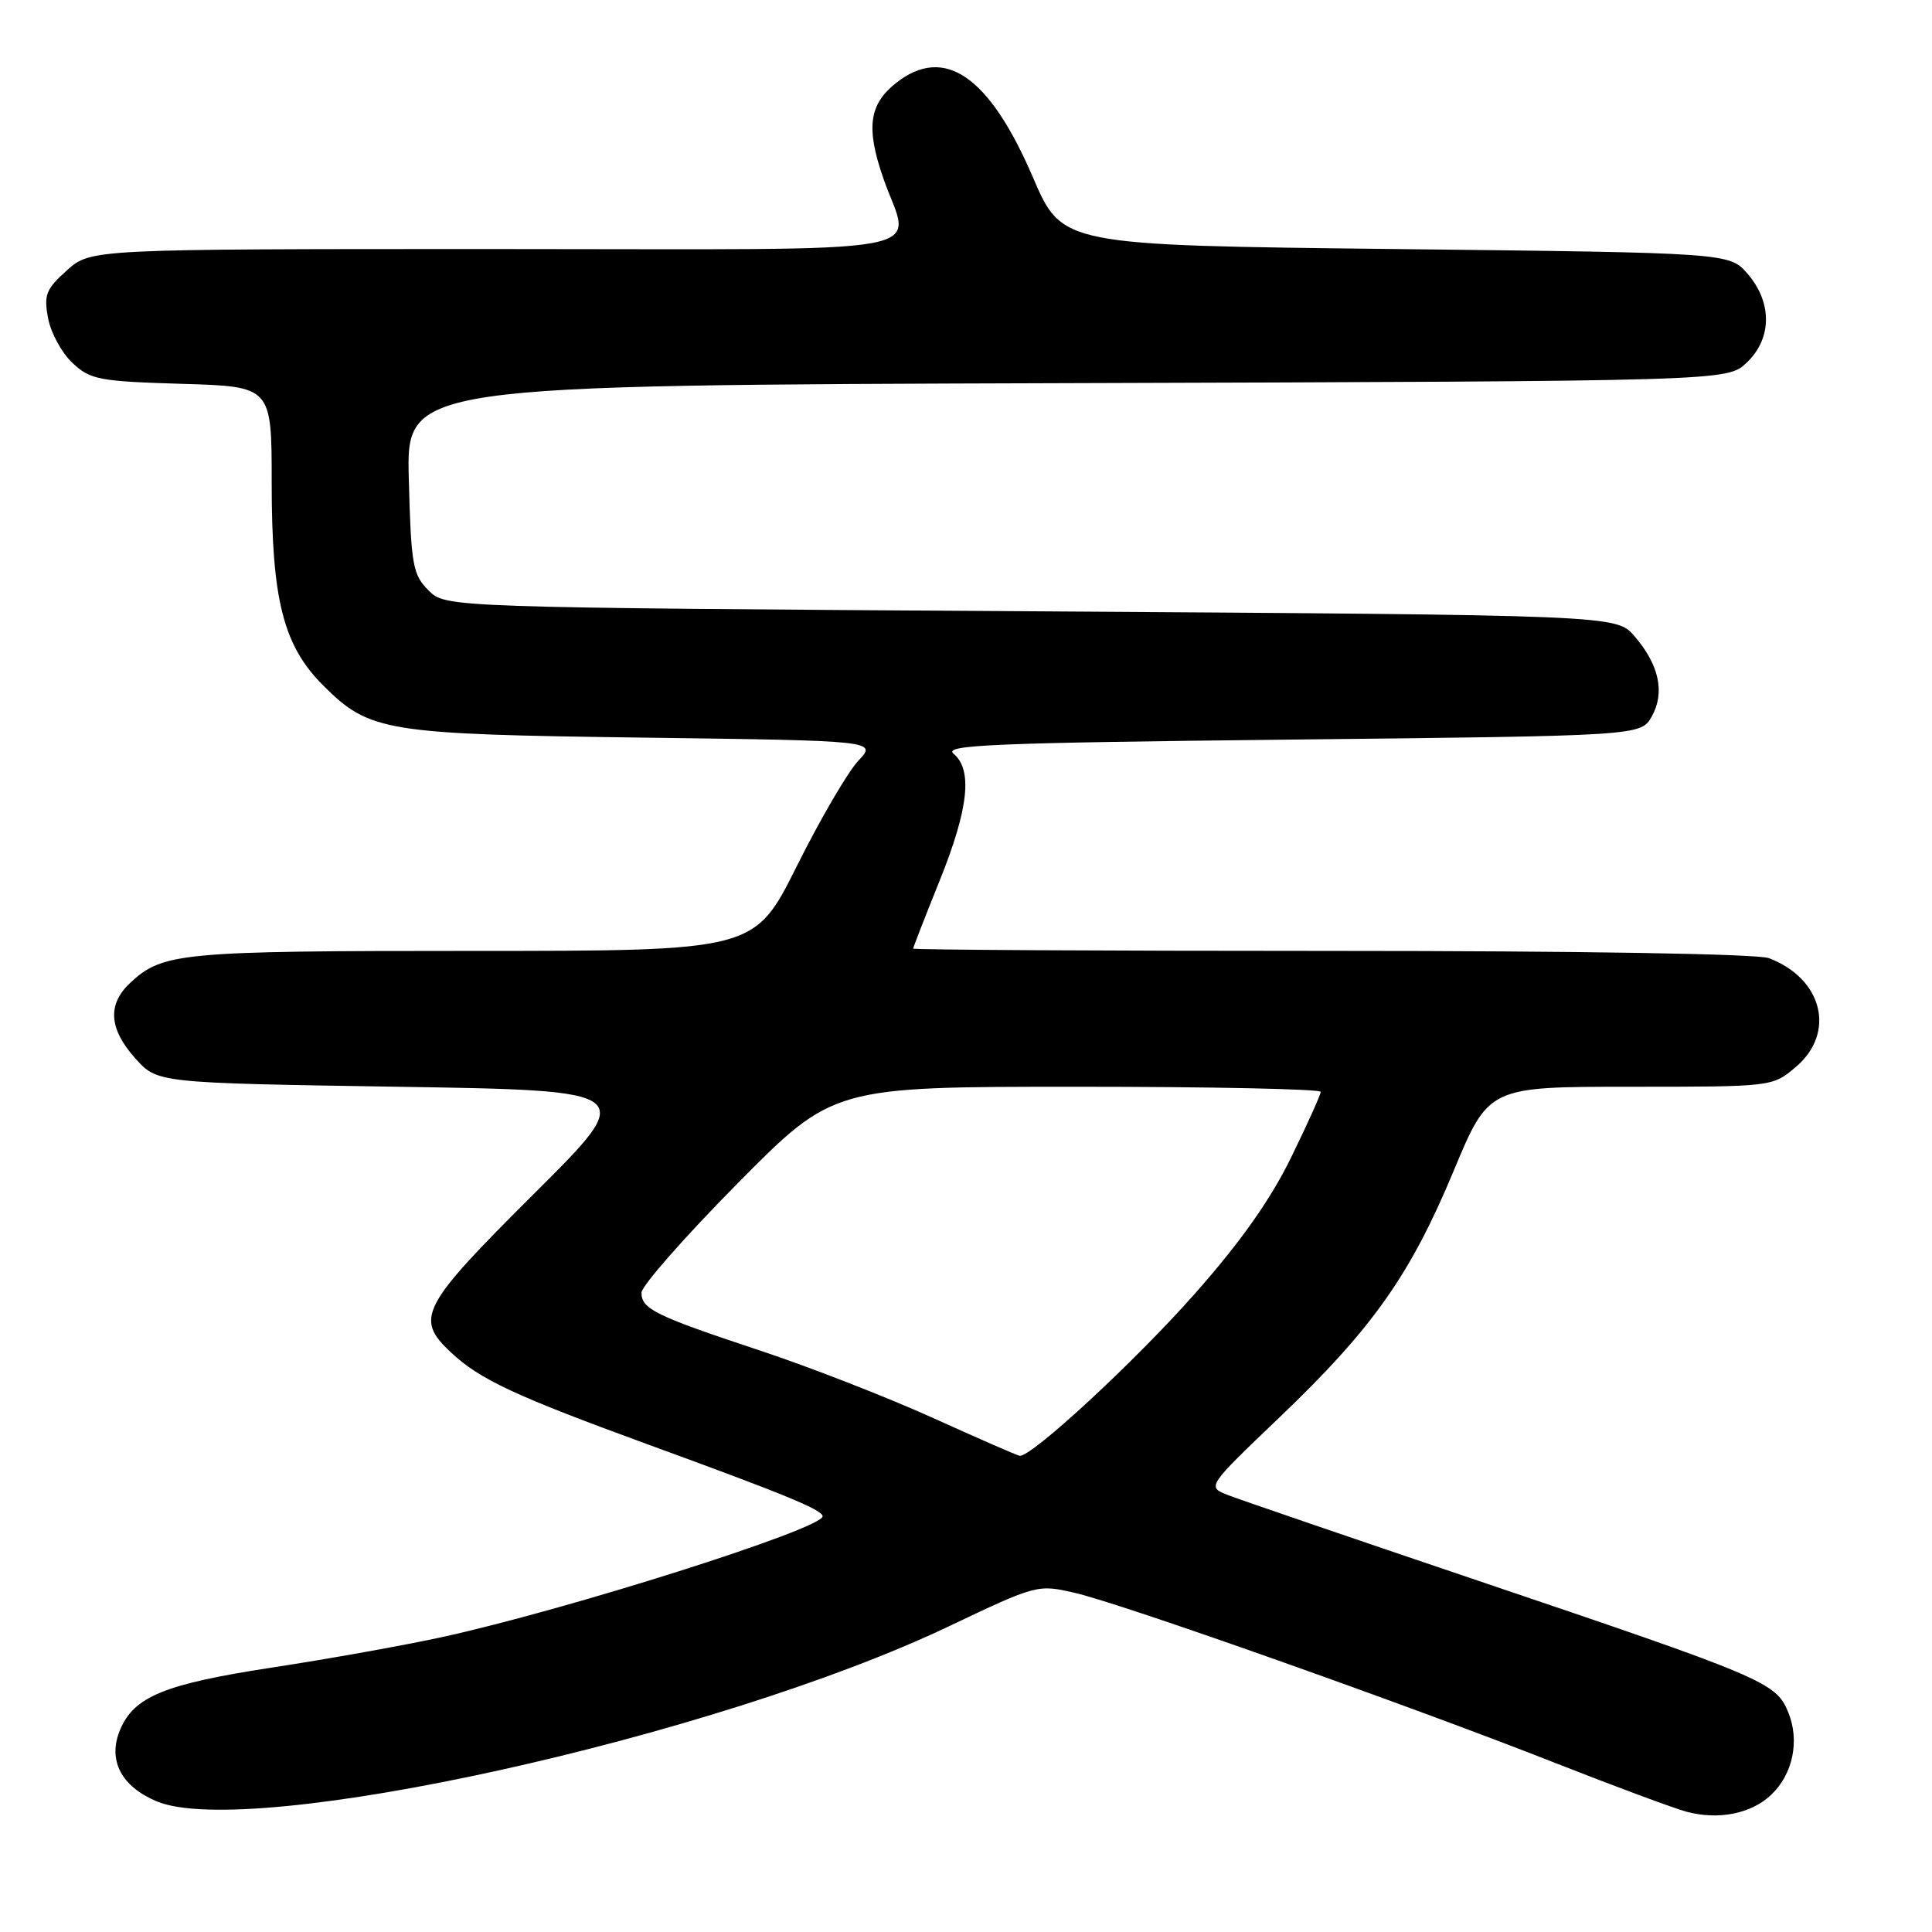 <?xml version="1.0" encoding="UTF-8" standalone="no"?>
<!DOCTYPE svg PUBLIC "-//W3C//DTD SVG 1.1//EN" "http://www.w3.org/Graphics/SVG/1.1/DTD/svg11.dtd" >
<svg xmlns="http://www.w3.org/2000/svg" xmlns:xlink="http://www.w3.org/1999/xlink" version="1.1" viewBox="0 0 256 256">
 <g >
 <path fill="currentColor"
d=" M 234.65 237.86 C 237.58 235.10 238.51 230.64 236.93 226.83 C 235.31 222.92 233.72 222.25 196.00 209.50 C 179.22 203.83 164.24 198.70 162.70 198.10 C 159.91 197.01 159.91 197.01 169.56 187.79 C 181.89 176.00 186.86 168.96 192.62 155.14 C 197.26 144.00 197.26 144.00 216.05 144.00 C 234.81 144.00 234.85 144.00 237.92 141.41 C 243.30 136.89 241.54 129.68 234.39 126.96 C 232.89 126.39 209.43 126.00 176.43 126.00 C 145.95 126.00 121.00 125.86 121.00 125.69 C 121.00 125.53 122.58 121.48 124.50 116.71 C 128.34 107.19 128.91 102.00 126.35 99.87 C 124.94 98.70 131.57 98.43 171.06 98.00 C 217.42 97.50 217.42 97.50 218.87 94.93 C 220.64 91.77 219.85 88.10 216.58 84.30 C 214.17 81.50 214.17 81.50 136.61 81.00 C 59.05 80.50 59.05 80.50 56.78 78.23 C 54.69 76.14 54.47 74.89 54.17 63.50 C 53.84 51.04 53.84 51.04 141.34 50.77 C 228.84 50.50 228.84 50.50 231.42 48.08 C 234.80 44.90 234.86 40.12 231.59 36.31 C 229.17 33.50 229.17 33.50 184.95 33.00 C 140.73 32.50 140.73 32.50 136.87 23.50 C 131.09 10.06 125.15 5.95 118.75 10.98 C 115.16 13.81 114.73 16.90 117.01 23.53 C 120.64 34.07 126.47 33.00 65.52 33.00 C 12.03 33.00 12.03 33.00 8.87 35.82 C 6.09 38.31 5.79 39.07 6.37 42.16 C 6.73 44.10 8.18 46.76 9.60 48.09 C 11.96 50.31 13.12 50.53 24.08 50.86 C 36.00 51.21 36.00 51.21 36.00 63.92 C 36.00 79.49 37.53 85.53 42.81 90.81 C 48.96 96.96 50.96 97.29 85.36 97.74 C 116.23 98.15 116.23 98.15 113.71 100.83 C 112.33 102.30 108.68 108.56 105.59 114.75 C 99.98 126.00 99.98 126.00 62.56 126.00 C 23.86 126.00 21.55 126.22 17.25 130.24 C 14.21 133.09 14.42 136.32 17.92 140.23 C 20.83 143.50 20.83 143.50 52.67 144.00 C 84.50 144.50 84.50 144.50 70.75 158.19 C 55.75 173.12 54.93 174.69 59.75 179.20 C 63.58 182.79 68.18 184.94 86.00 191.45 C 104.11 198.06 109.00 200.07 109.00 200.92 C 109.00 202.57 75.08 213.33 58.50 216.94 C 53.55 218.02 43.50 219.82 36.17 220.94 C 21.78 223.14 17.74 224.80 15.90 229.24 C 14.25 233.22 16.04 236.70 20.75 238.68 C 33.05 243.85 94.72 230.24 125.70 215.51 C 137.41 209.94 137.50 209.92 142.49 211.08 C 148.75 212.53 186.67 225.96 206.00 233.57 C 213.97 236.71 221.85 239.63 223.50 240.07 C 227.71 241.19 232.02 240.33 234.65 237.86 Z  M 123.50 187.83 C 117.45 185.10 107.21 181.11 100.75 178.97 C 86.86 174.36 85.00 173.46 85.00 171.30 C 85.00 170.40 90.72 163.90 97.70 156.84 C 110.40 144.00 110.40 144.00 142.70 144.00 C 160.47 144.00 175.00 144.30 175.00 144.68 C 175.00 145.05 173.22 148.99 171.05 153.43 C 168.33 158.98 164.36 164.61 158.29 171.46 C 150.33 180.46 136.60 193.15 135.10 192.90 C 134.77 192.85 129.55 190.57 123.50 187.83 Z "/>
</g>
</svg>